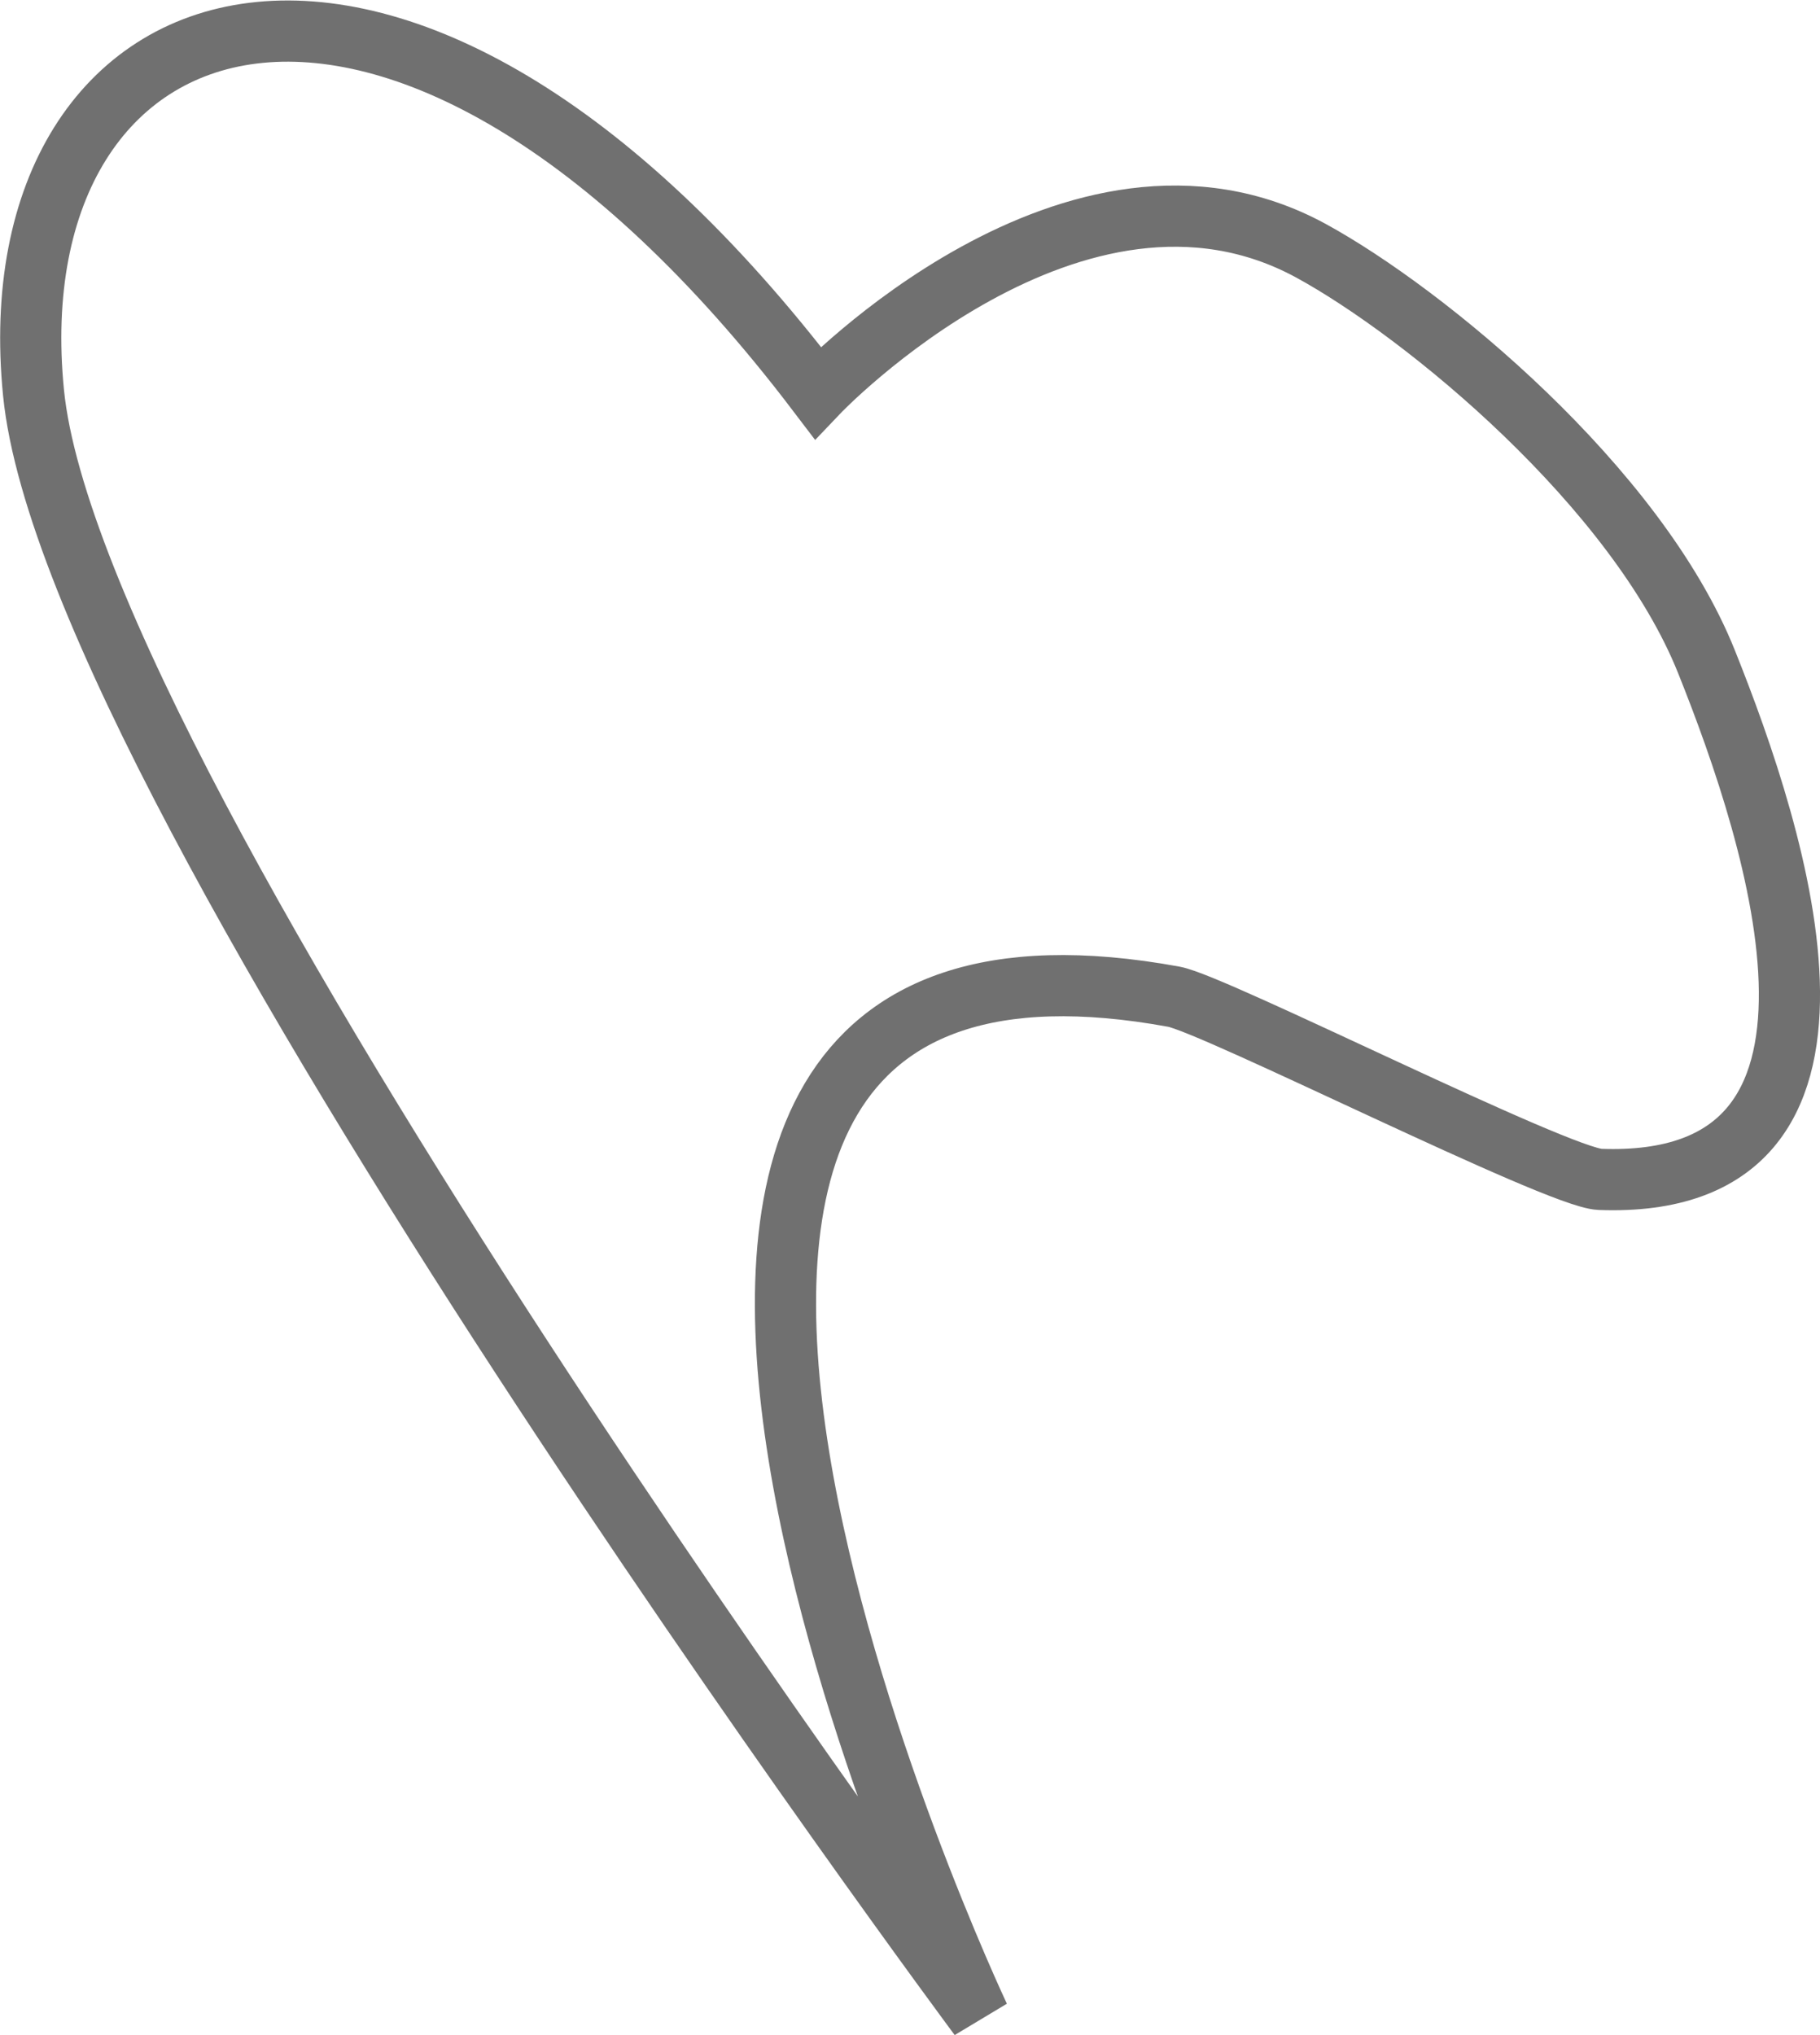 <svg xmlns="http://www.w3.org/2000/svg" width="44.625" height="49.876" viewBox="0 0 44.625 49.876">
  <path id="Path_24" data-name="Path 24" d="M1668.176,1022.516c-10.3-13.553-20.219-9.951-19.229,0s23.188,39.8,23.188,39.8-13.382-28.322,4.773-25c1,.183,9.416,4.44,10.447,4.477,7.162.266,4.355-8.337,2.612-12.686-1.714-4.28-6.9-8.547-9.7-10.074C1674.483,1015.888,1668.176,1022.516,1668.176,1022.516Z" transform="translate(-1648.125 -1012.889)" fill="none" stroke="#707070" stroke-width="1.5"/>
</svg>
